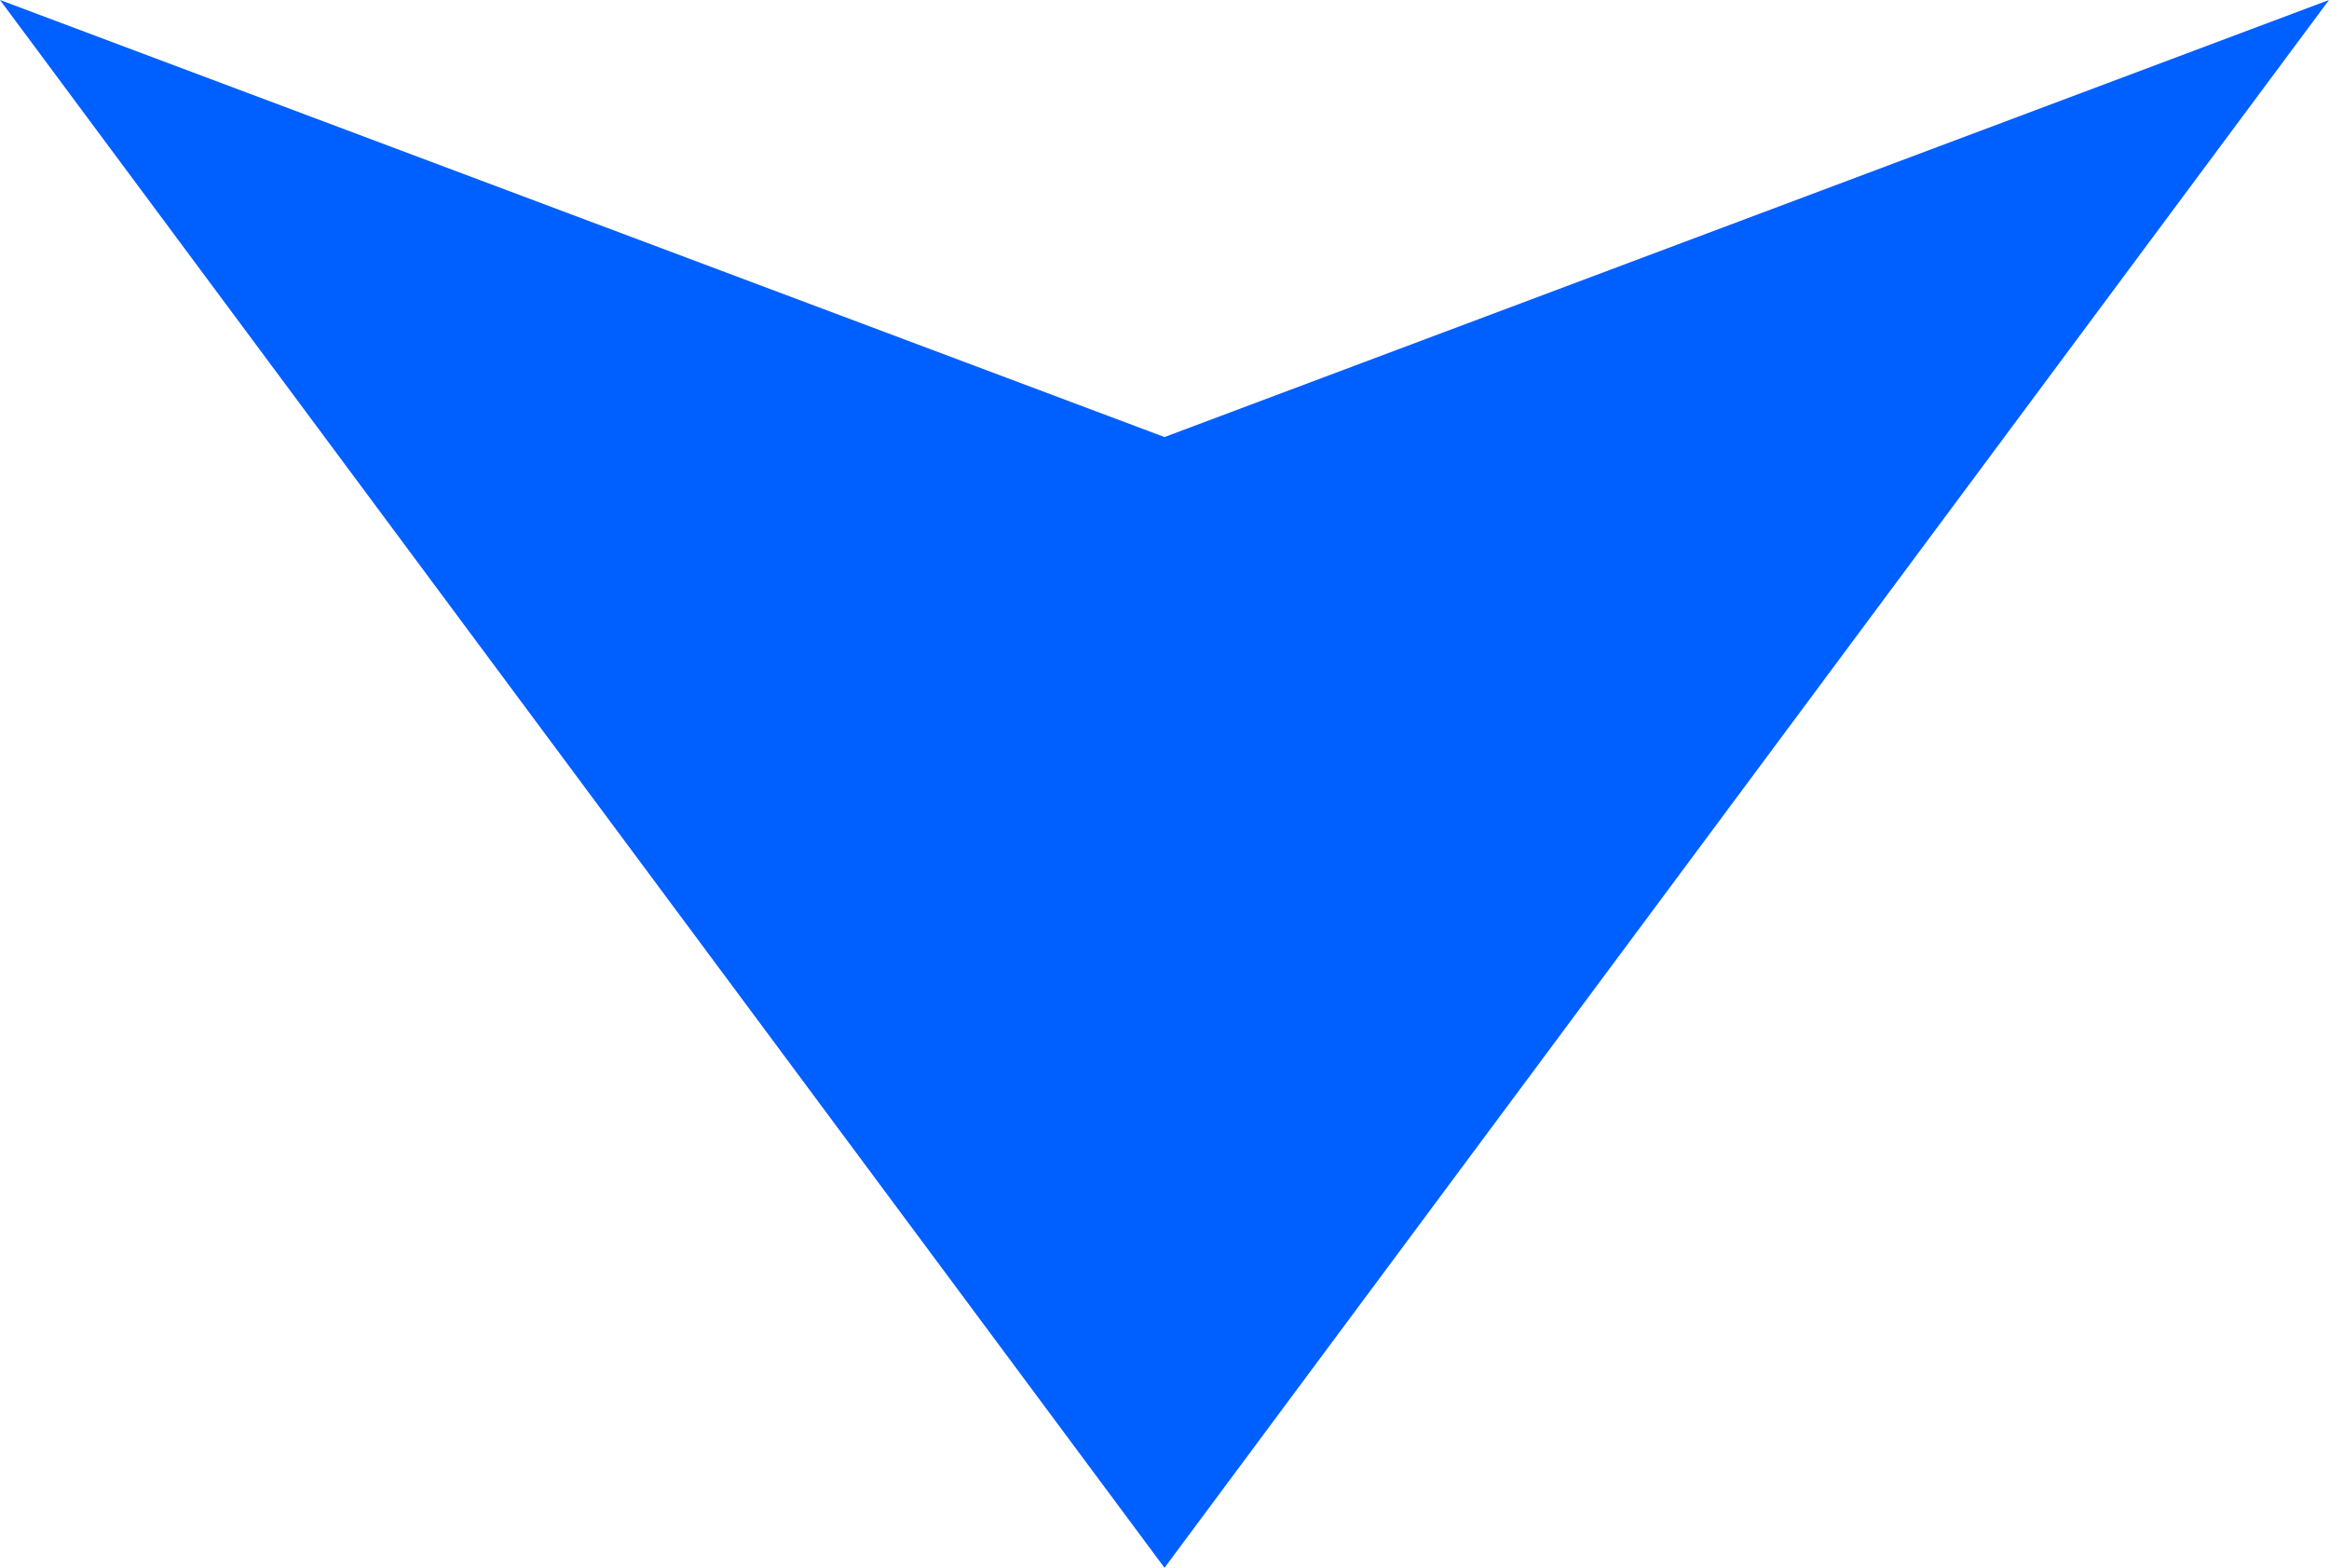 <svg xmlns="http://www.w3.org/2000/svg" width="18.37" height="12.365" viewBox="0 0 18.37 12.365"><defs><style>.a{fill:#005fff;}</style></defs><path class="a" d="M26.723,8.59l-9.185,3.447L8.353,8.59l9.185,12.365Z" transform="translate(-8.353 -8.59)"/></svg>